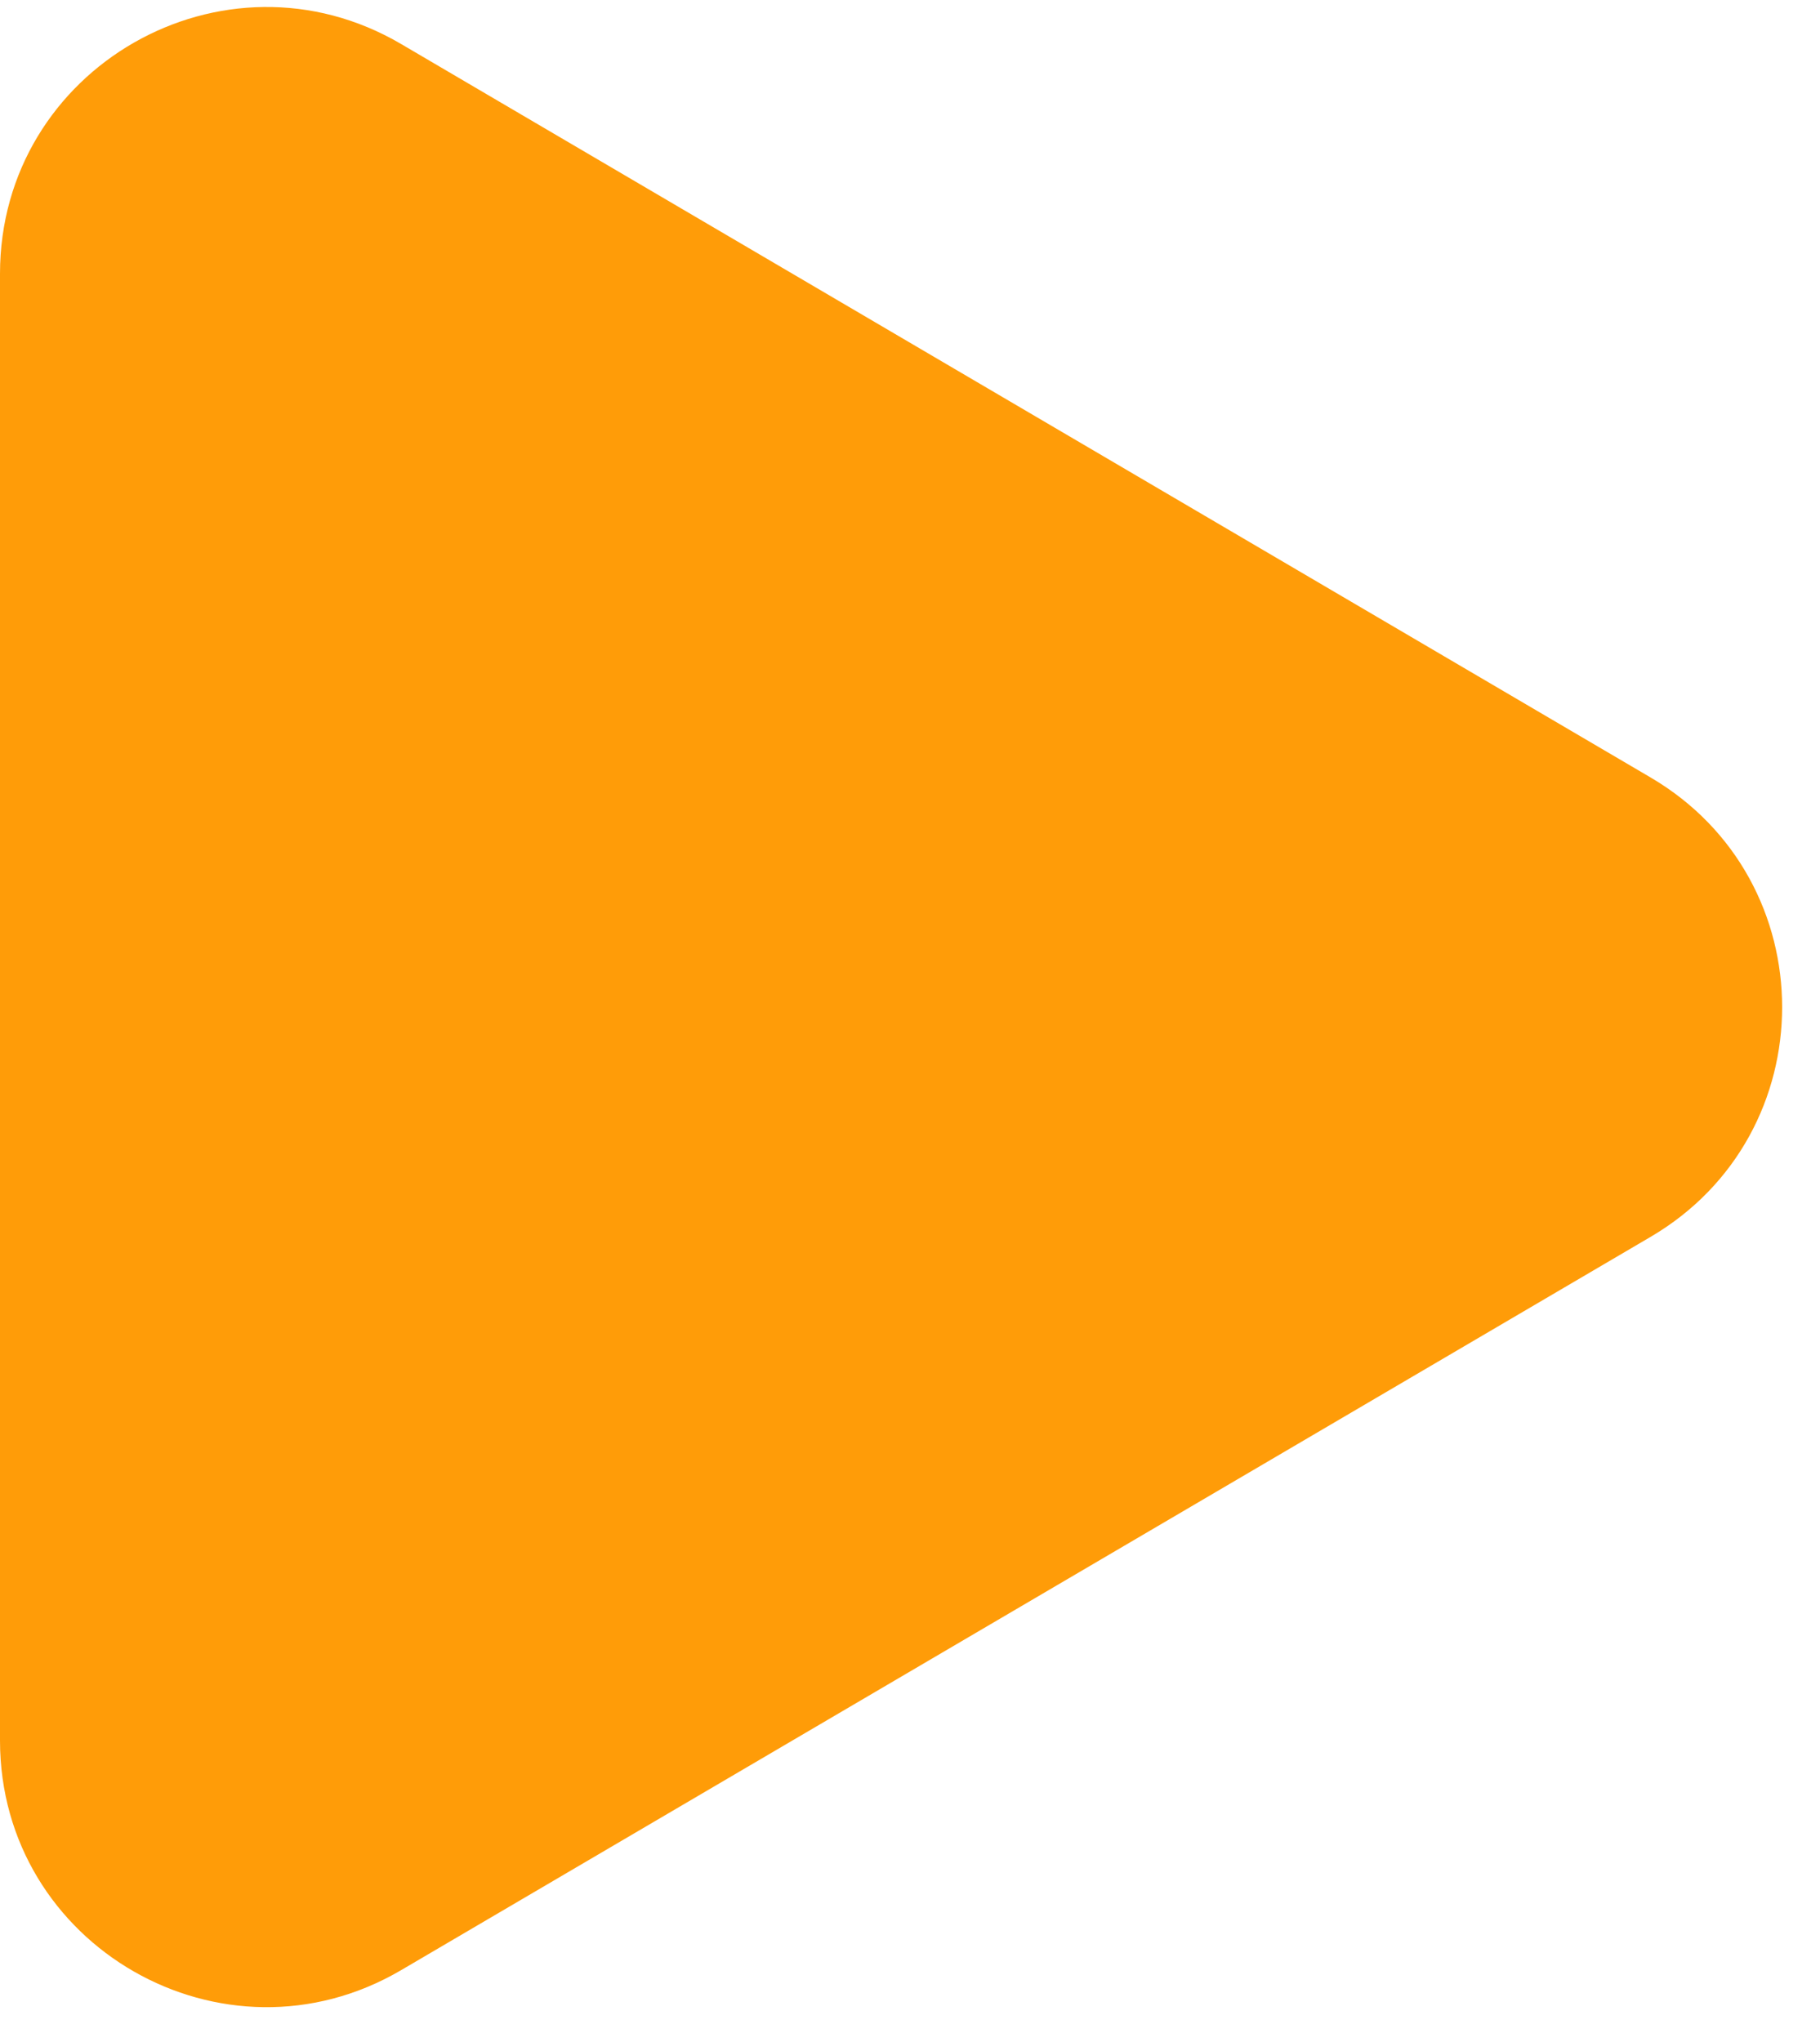 <svg width="41" height="46" viewBox="0 0 41 46" fill="none" xmlns="http://www.w3.org/2000/svg">
<path d="M9.037 0.992C5.038 -1.356 0 1.529 0 6.167V39.209C0 43.846 5.037 46.731 9.037 44.383L37.184 27.864C41.134 25.546 41.135 19.834 37.184 17.515L9.037 0.992Z" fill="#FF9C08"/>
</svg>
